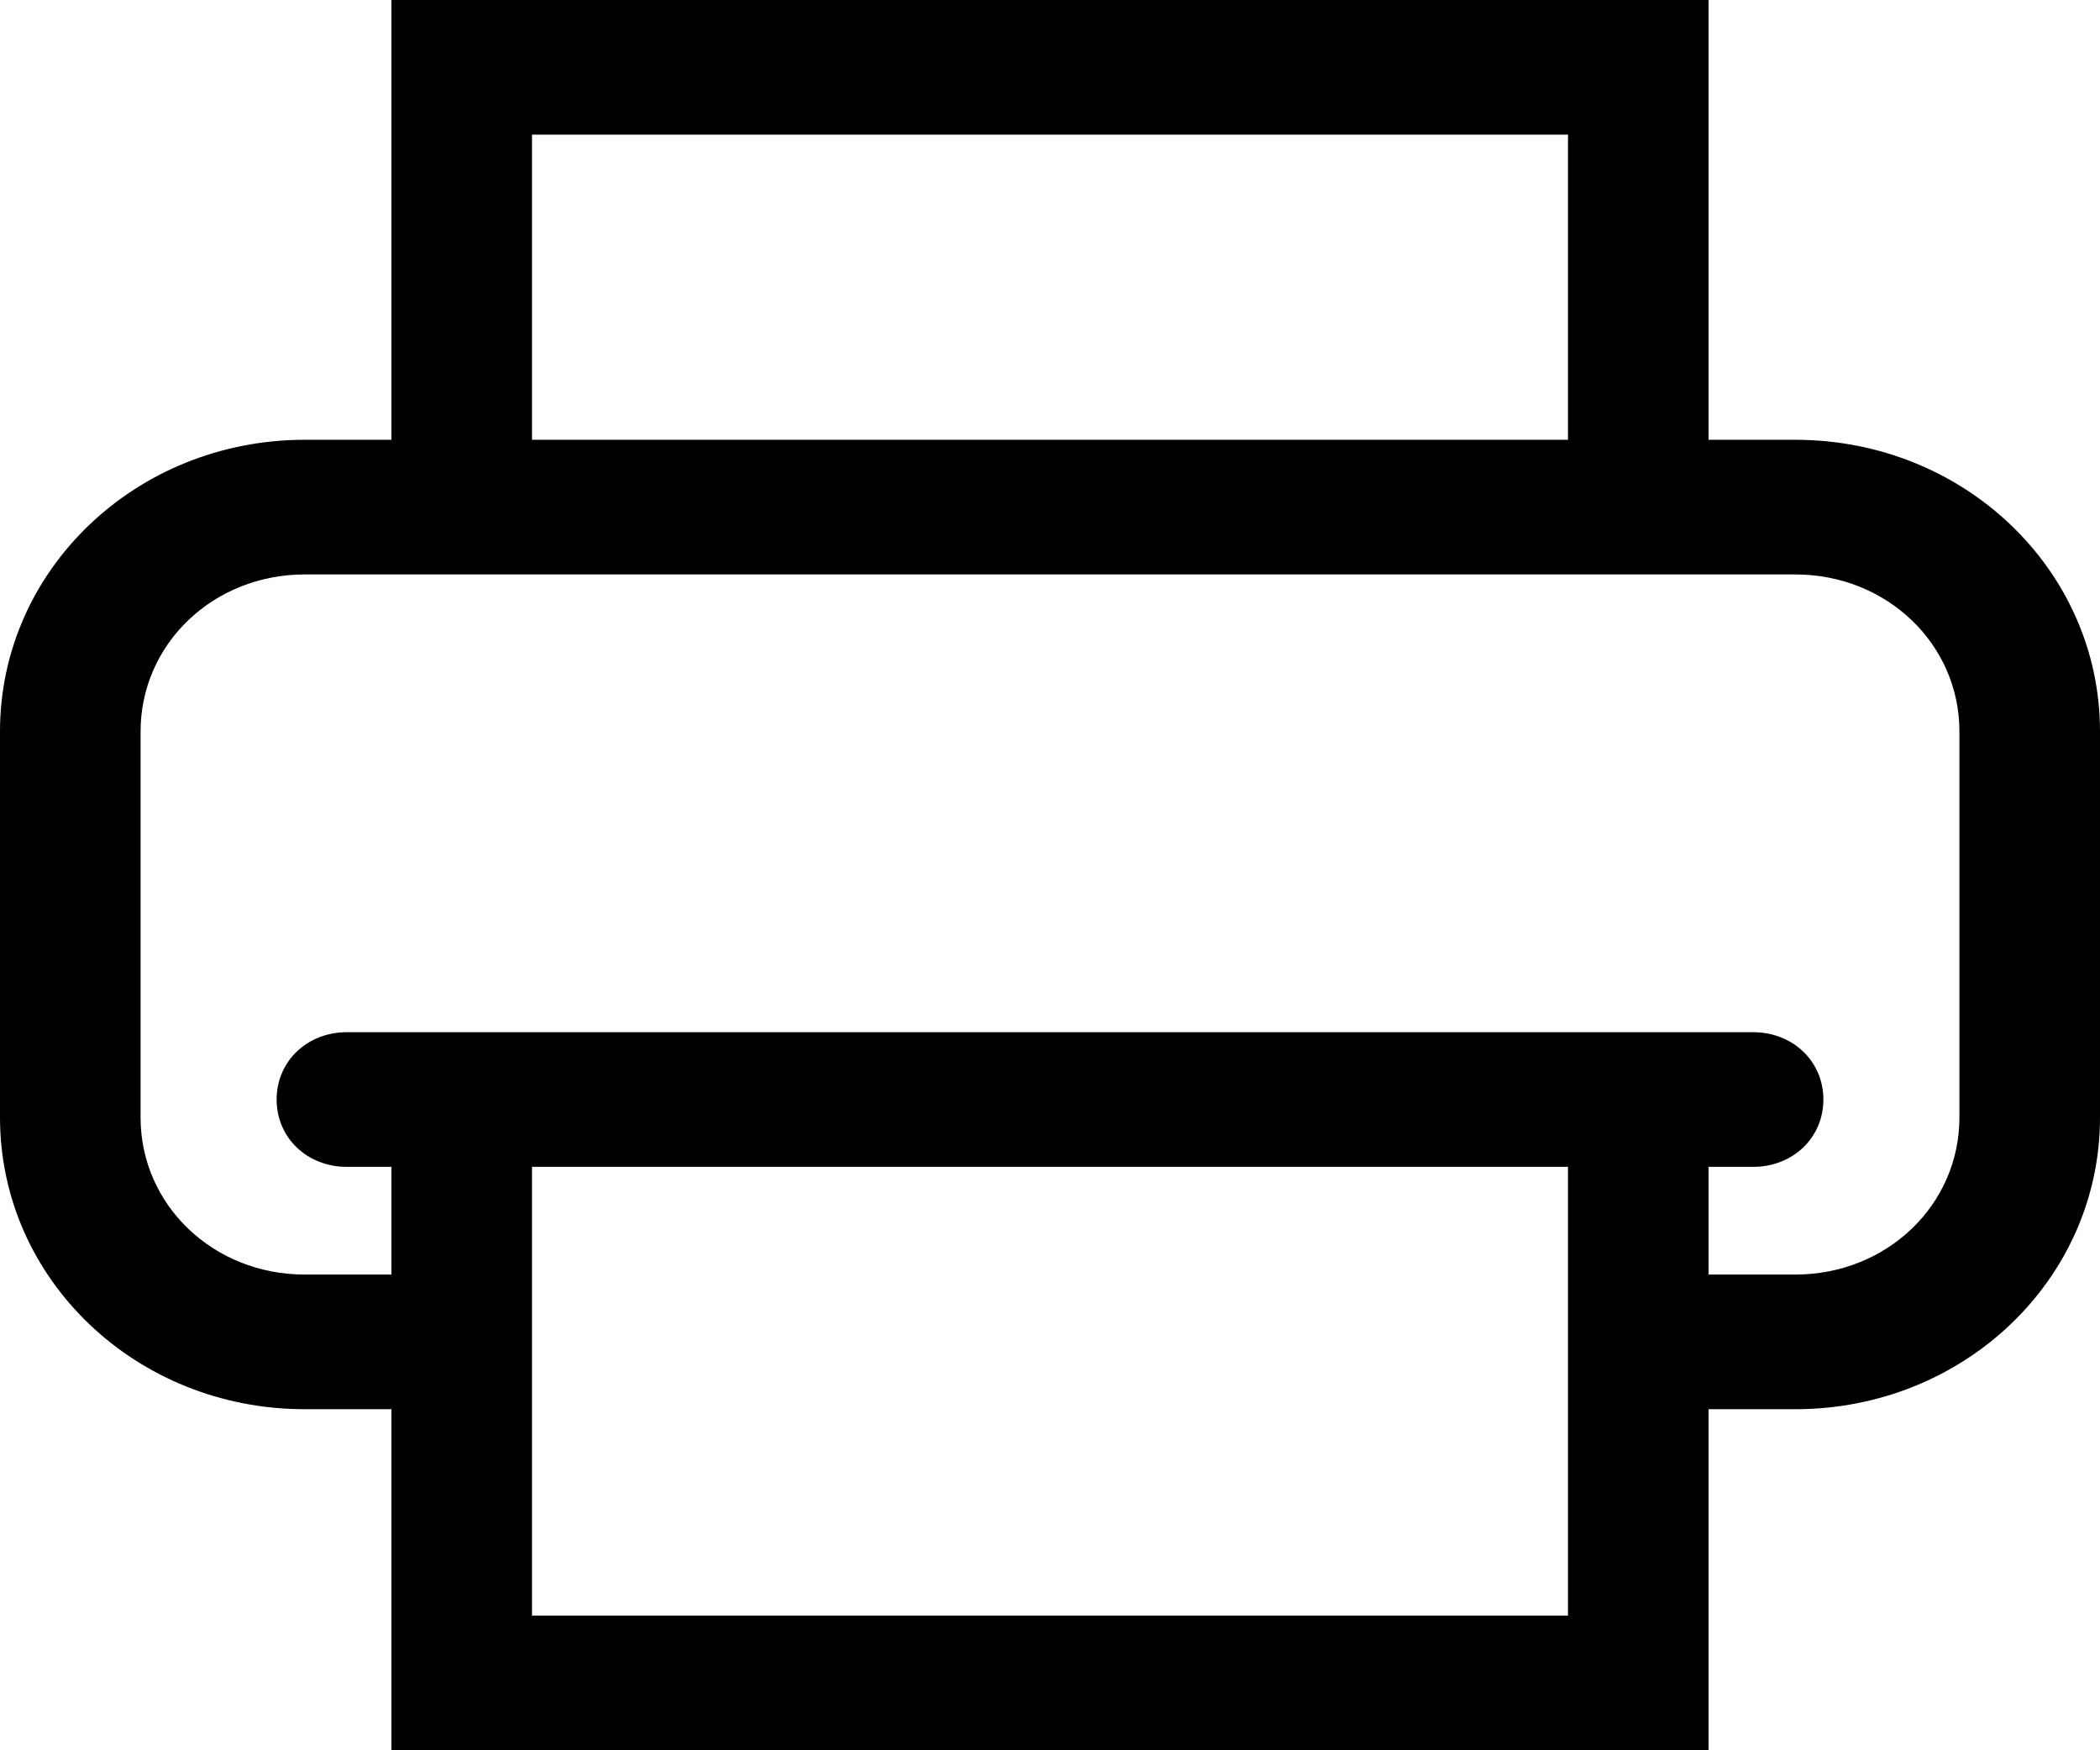 <?xml version="1.0" encoding="UTF-8" standalone="no"?>
<svg width="18px" height="15px" viewBox="0 0 18 15" version="1.1" xmlns="http://www.w3.org/2000/svg" xmlns:xlink="http://www.w3.org/1999/xlink">
    <!-- Generator: Sketch 39.1 (31720) - http://www.bohemiancoding.com/sketch -->
    <title>Shape</title>
    <desc>Created with Sketch.</desc>
    <defs></defs>
    <g id="Desktop" stroke="none" stroke-width="1" fill="none" fill-rule="evenodd">
        <g id="Comparison" transform="translate(-356, -469)" fill="#000000">
            <path d="M371.388,472.769 L370.645,472.769 L370.645,469 L359.355,469 L359.355,472.769 L358.612,472.769 C357.165,472.769 356,473.885 356,475.269 L356,478.577 C356,479.962 357.165,481.077 358.612,481.077 L359.355,481.077 L359.355,484 L370.645,484 L370.645,481.077 L371.388,481.077 C372.835,481.077 374,479.962 374,478.577 L374,475.269 C374,473.885 372.835,472.769 371.388,472.769 Z M360.56,470.154 L369.44,470.154 L369.44,472.769 L360.56,472.769 L360.56,470.154 Z M360.56,482.846 L360.56,479 L369.44,479 L369.44,482.846 L360.56,482.846 Z M372.795,478.577 C372.795,479.327 372.172,479.923 371.388,479.923 L370.645,479.923 L370.645,479 L371.027,479 C371.368,479 371.629,478.75 371.629,478.423 C371.629,478.096 371.368,477.846 371.027,477.846 L370.645,477.846 L359.355,477.846 L358.973,477.846 C358.632,477.846 358.371,478.096 358.371,478.423 C358.371,478.75 358.632,479 358.973,479 L359.355,479 L359.355,479.923 L358.612,479.923 C357.828,479.923 357.205,479.327 357.205,478.577 L357.205,475.269 C357.205,474.519 357.828,473.923 358.612,473.923 L359.355,473.923 L370.645,473.923 L371.388,473.923 C372.172,473.923 372.795,474.519 372.795,475.269 L372.795,478.577 Z" id="Shape"></path>
        </g>
    </g>
</svg>